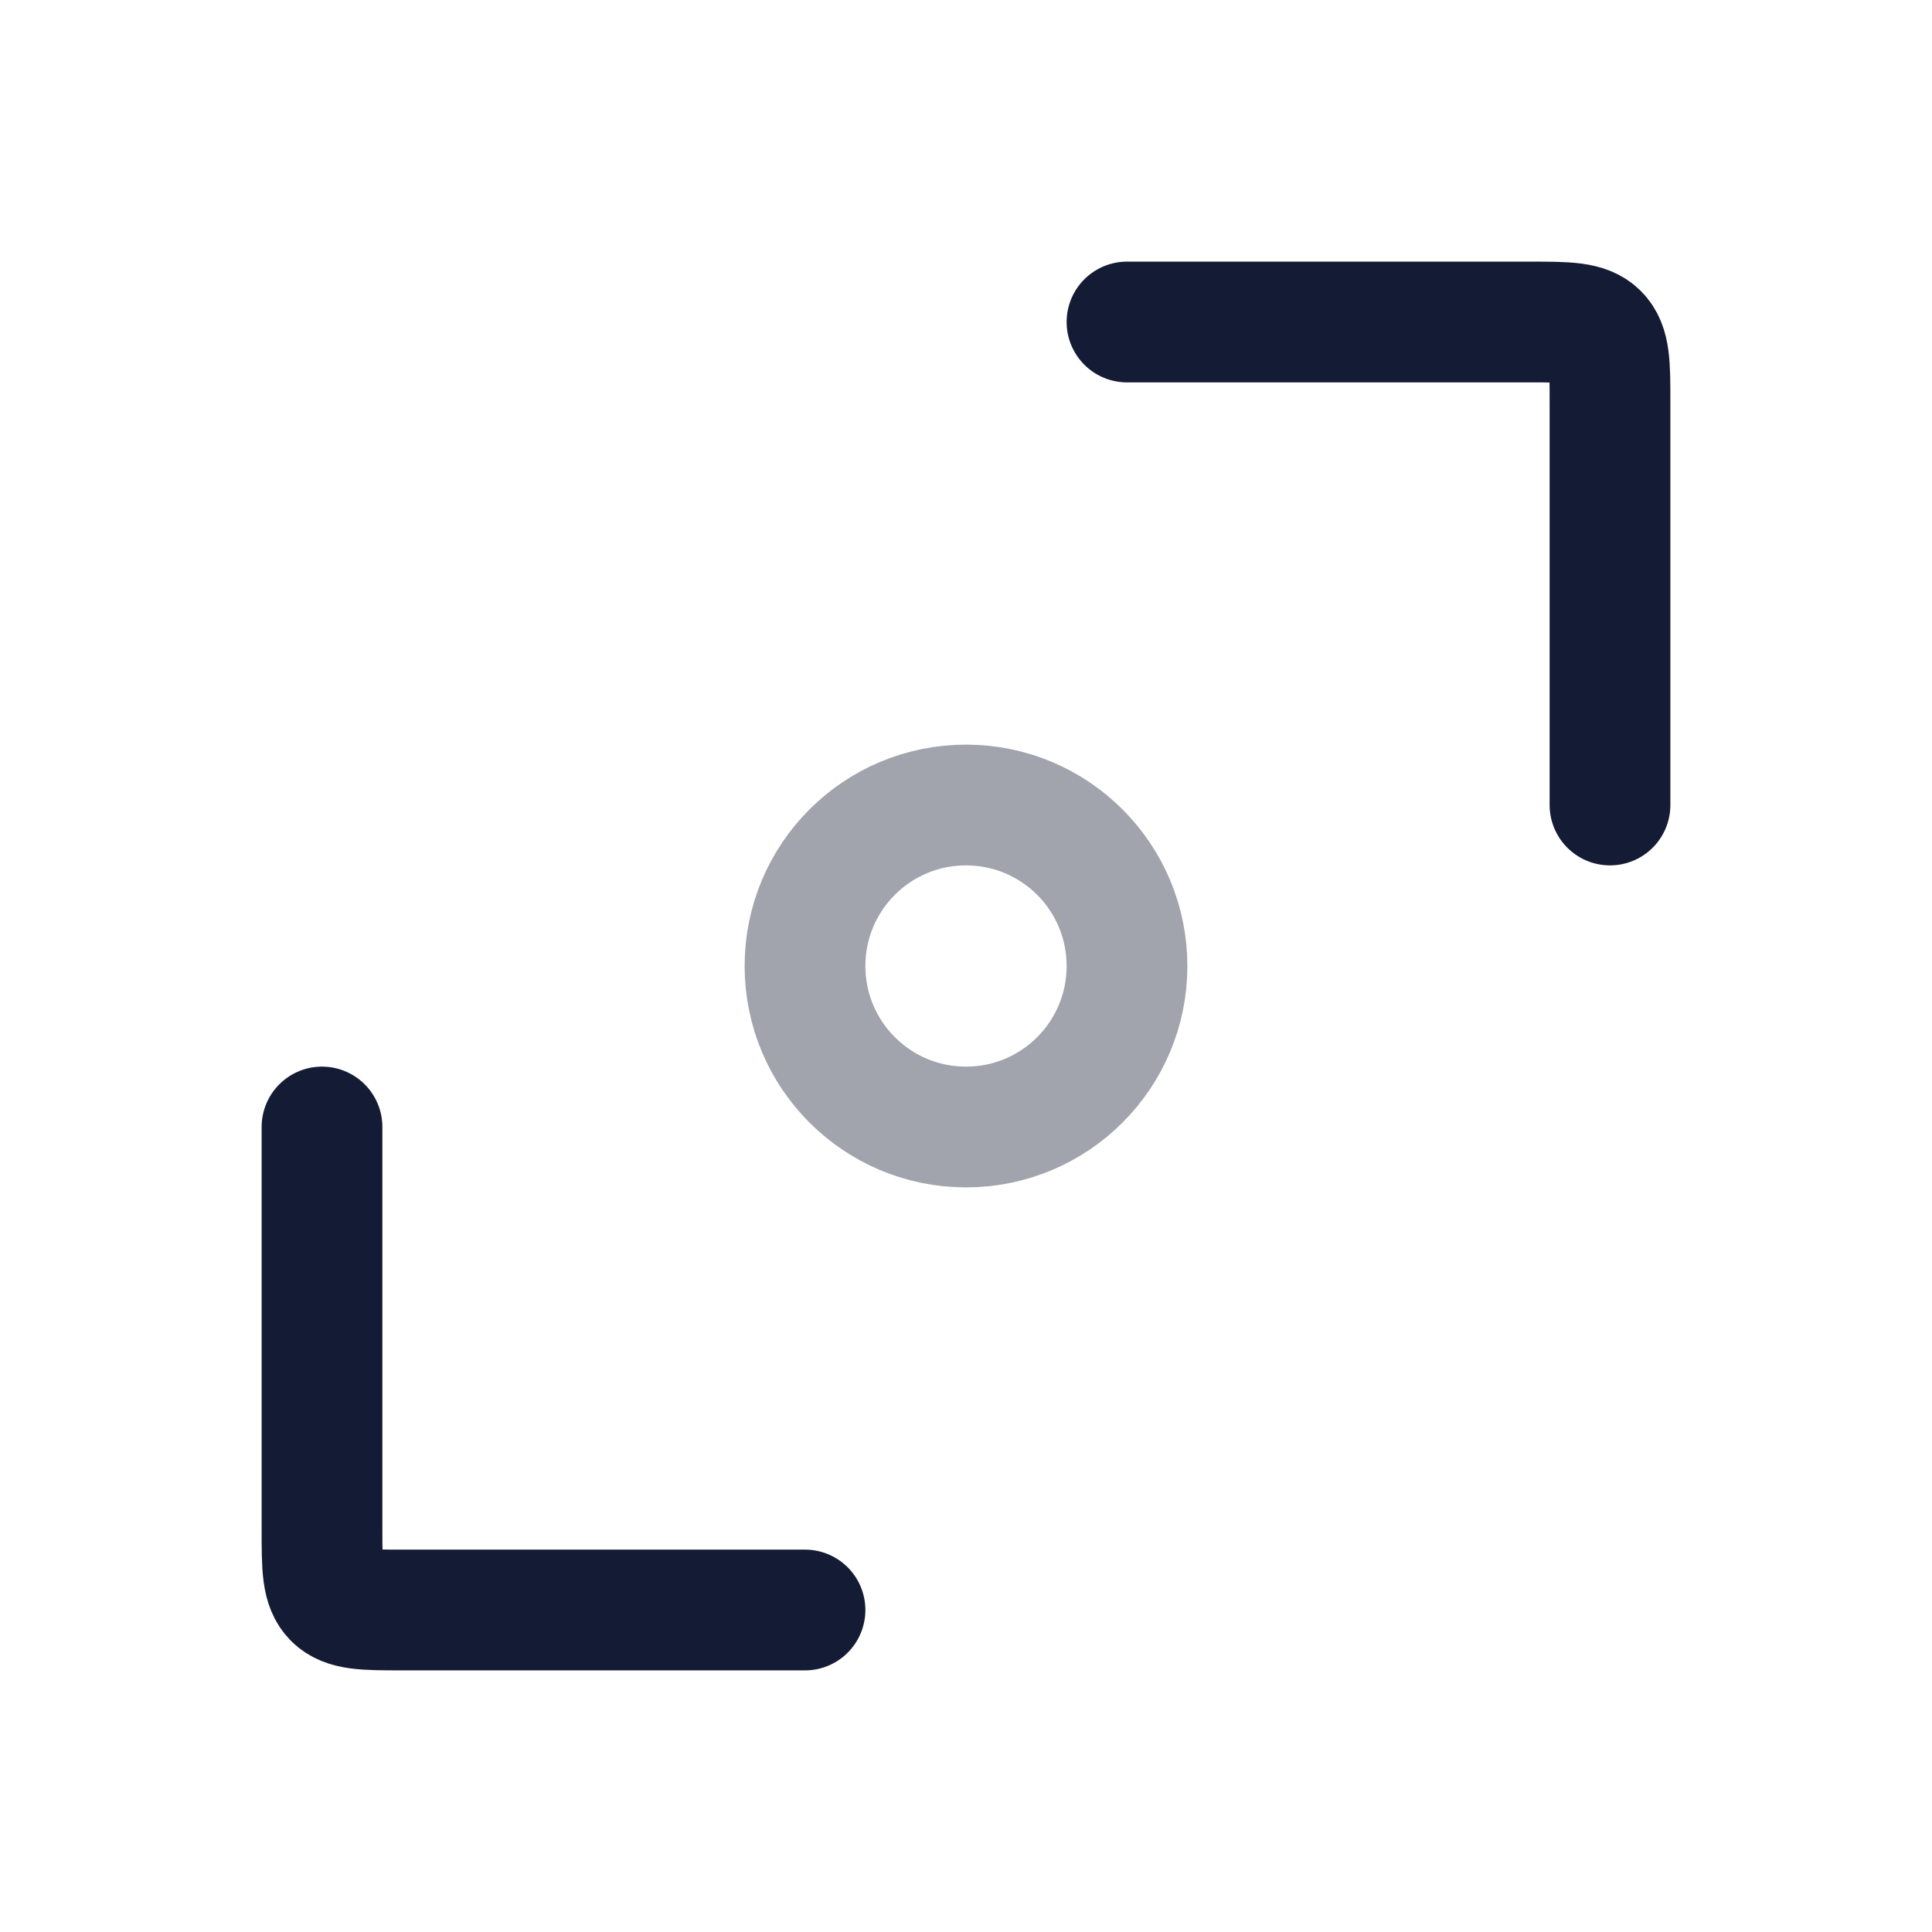 <svg width="24" height="24" viewBox="0 0 24 24" fill="none" xmlns="http://www.w3.org/2000/svg">
<path opacity="0.4" d="M14 12C14 13.105 13.105 14 12 14C10.895 14 10 13.105 10 12C10 10.895 10.895 10 12 10C13.105 10 14 10.895 14 12Z" stroke="#141B34" stroke-width="1.5" stroke-linecap="round" stroke-linejoin="round"/>
<path d="M20 10V5C20 4.529 20 4.293 19.854 4.146C19.707 4 19.471 4 19 4H14" stroke="#141B34" stroke-width="1.5" stroke-linecap="round" stroke-linejoin="round"/>
<path d="M10 20H5C4.529 20 4.293 20 4.146 19.854C4 19.707 4 19.471 4 19V14" stroke="#141B34" stroke-width="1.5" stroke-linecap="round" stroke-linejoin="round"/>
</svg>
